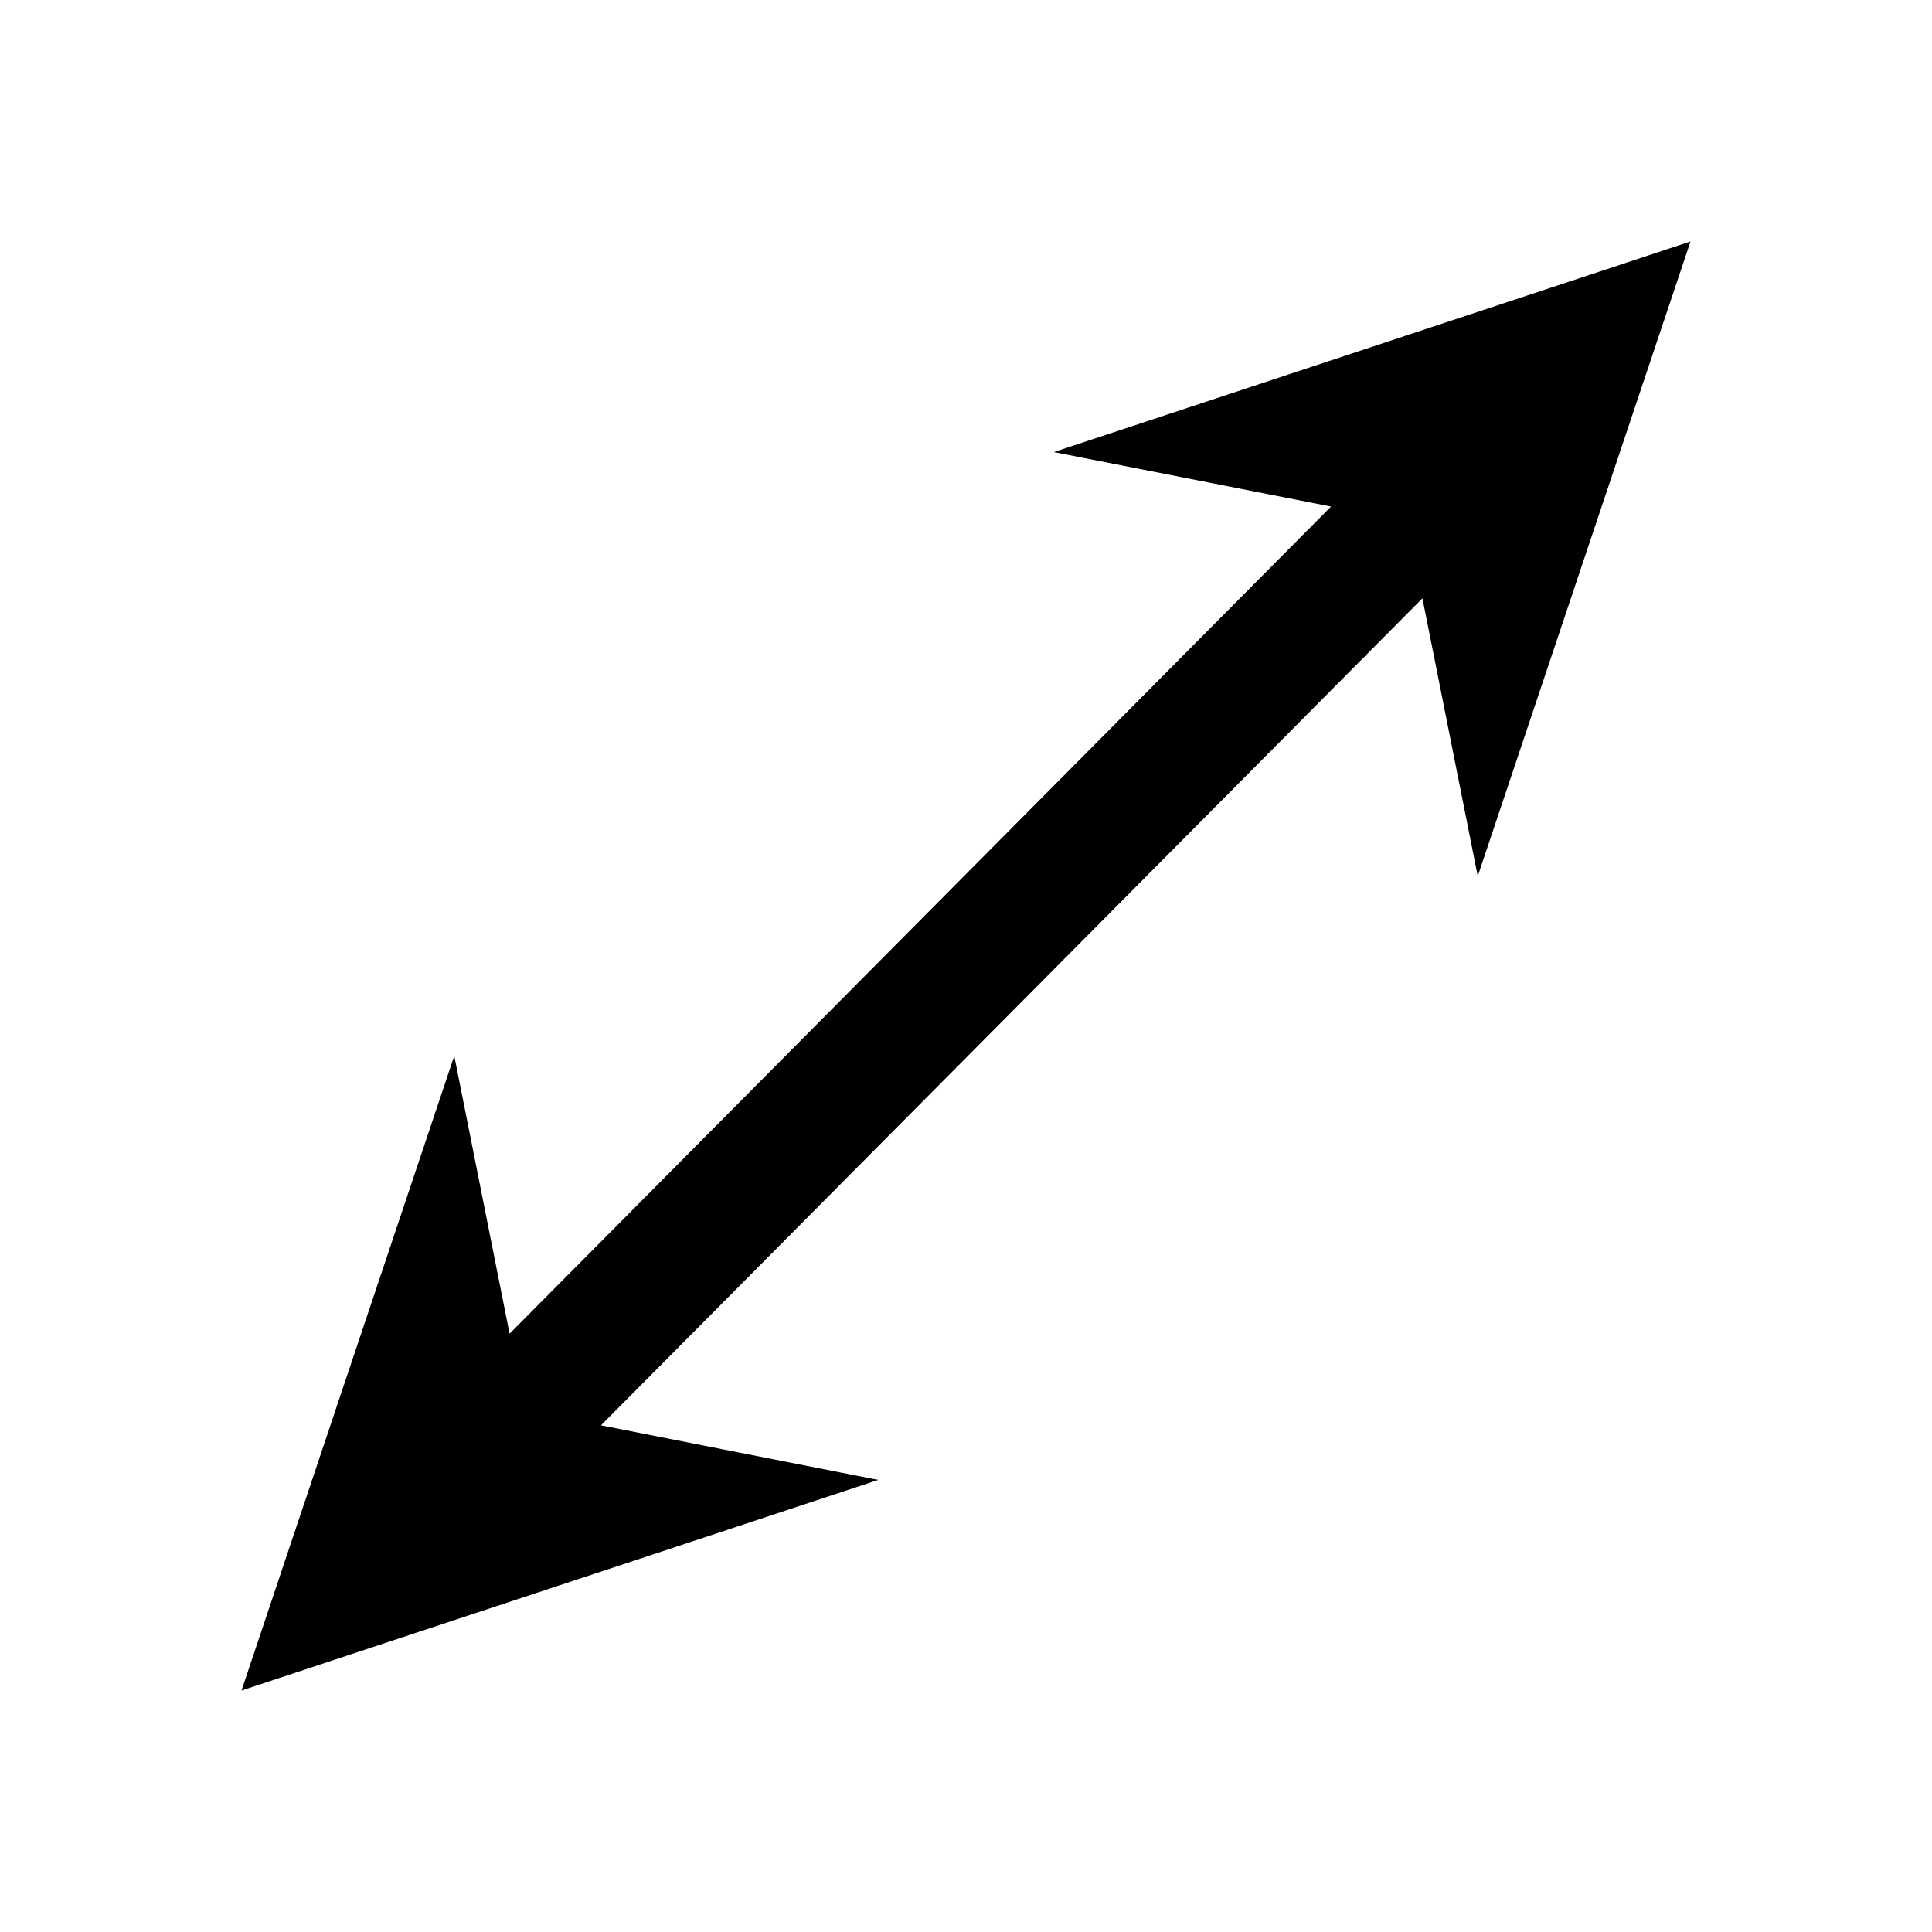 <?xml version="1.0" encoding="UTF-8"?>
<svg id="Layer_1" xmlns="http://www.w3.org/2000/svg" viewBox="0 0 16 16">
    <polygon class="cls-1"
        points="11.023 4.195 8.727 3.744 14 2 12.238 7.256 11.78 4.955 4.977 11.804 7.273 12.256 2 14 3.762 8.744 4.22 11.045 11.023 4.195" />
</svg>